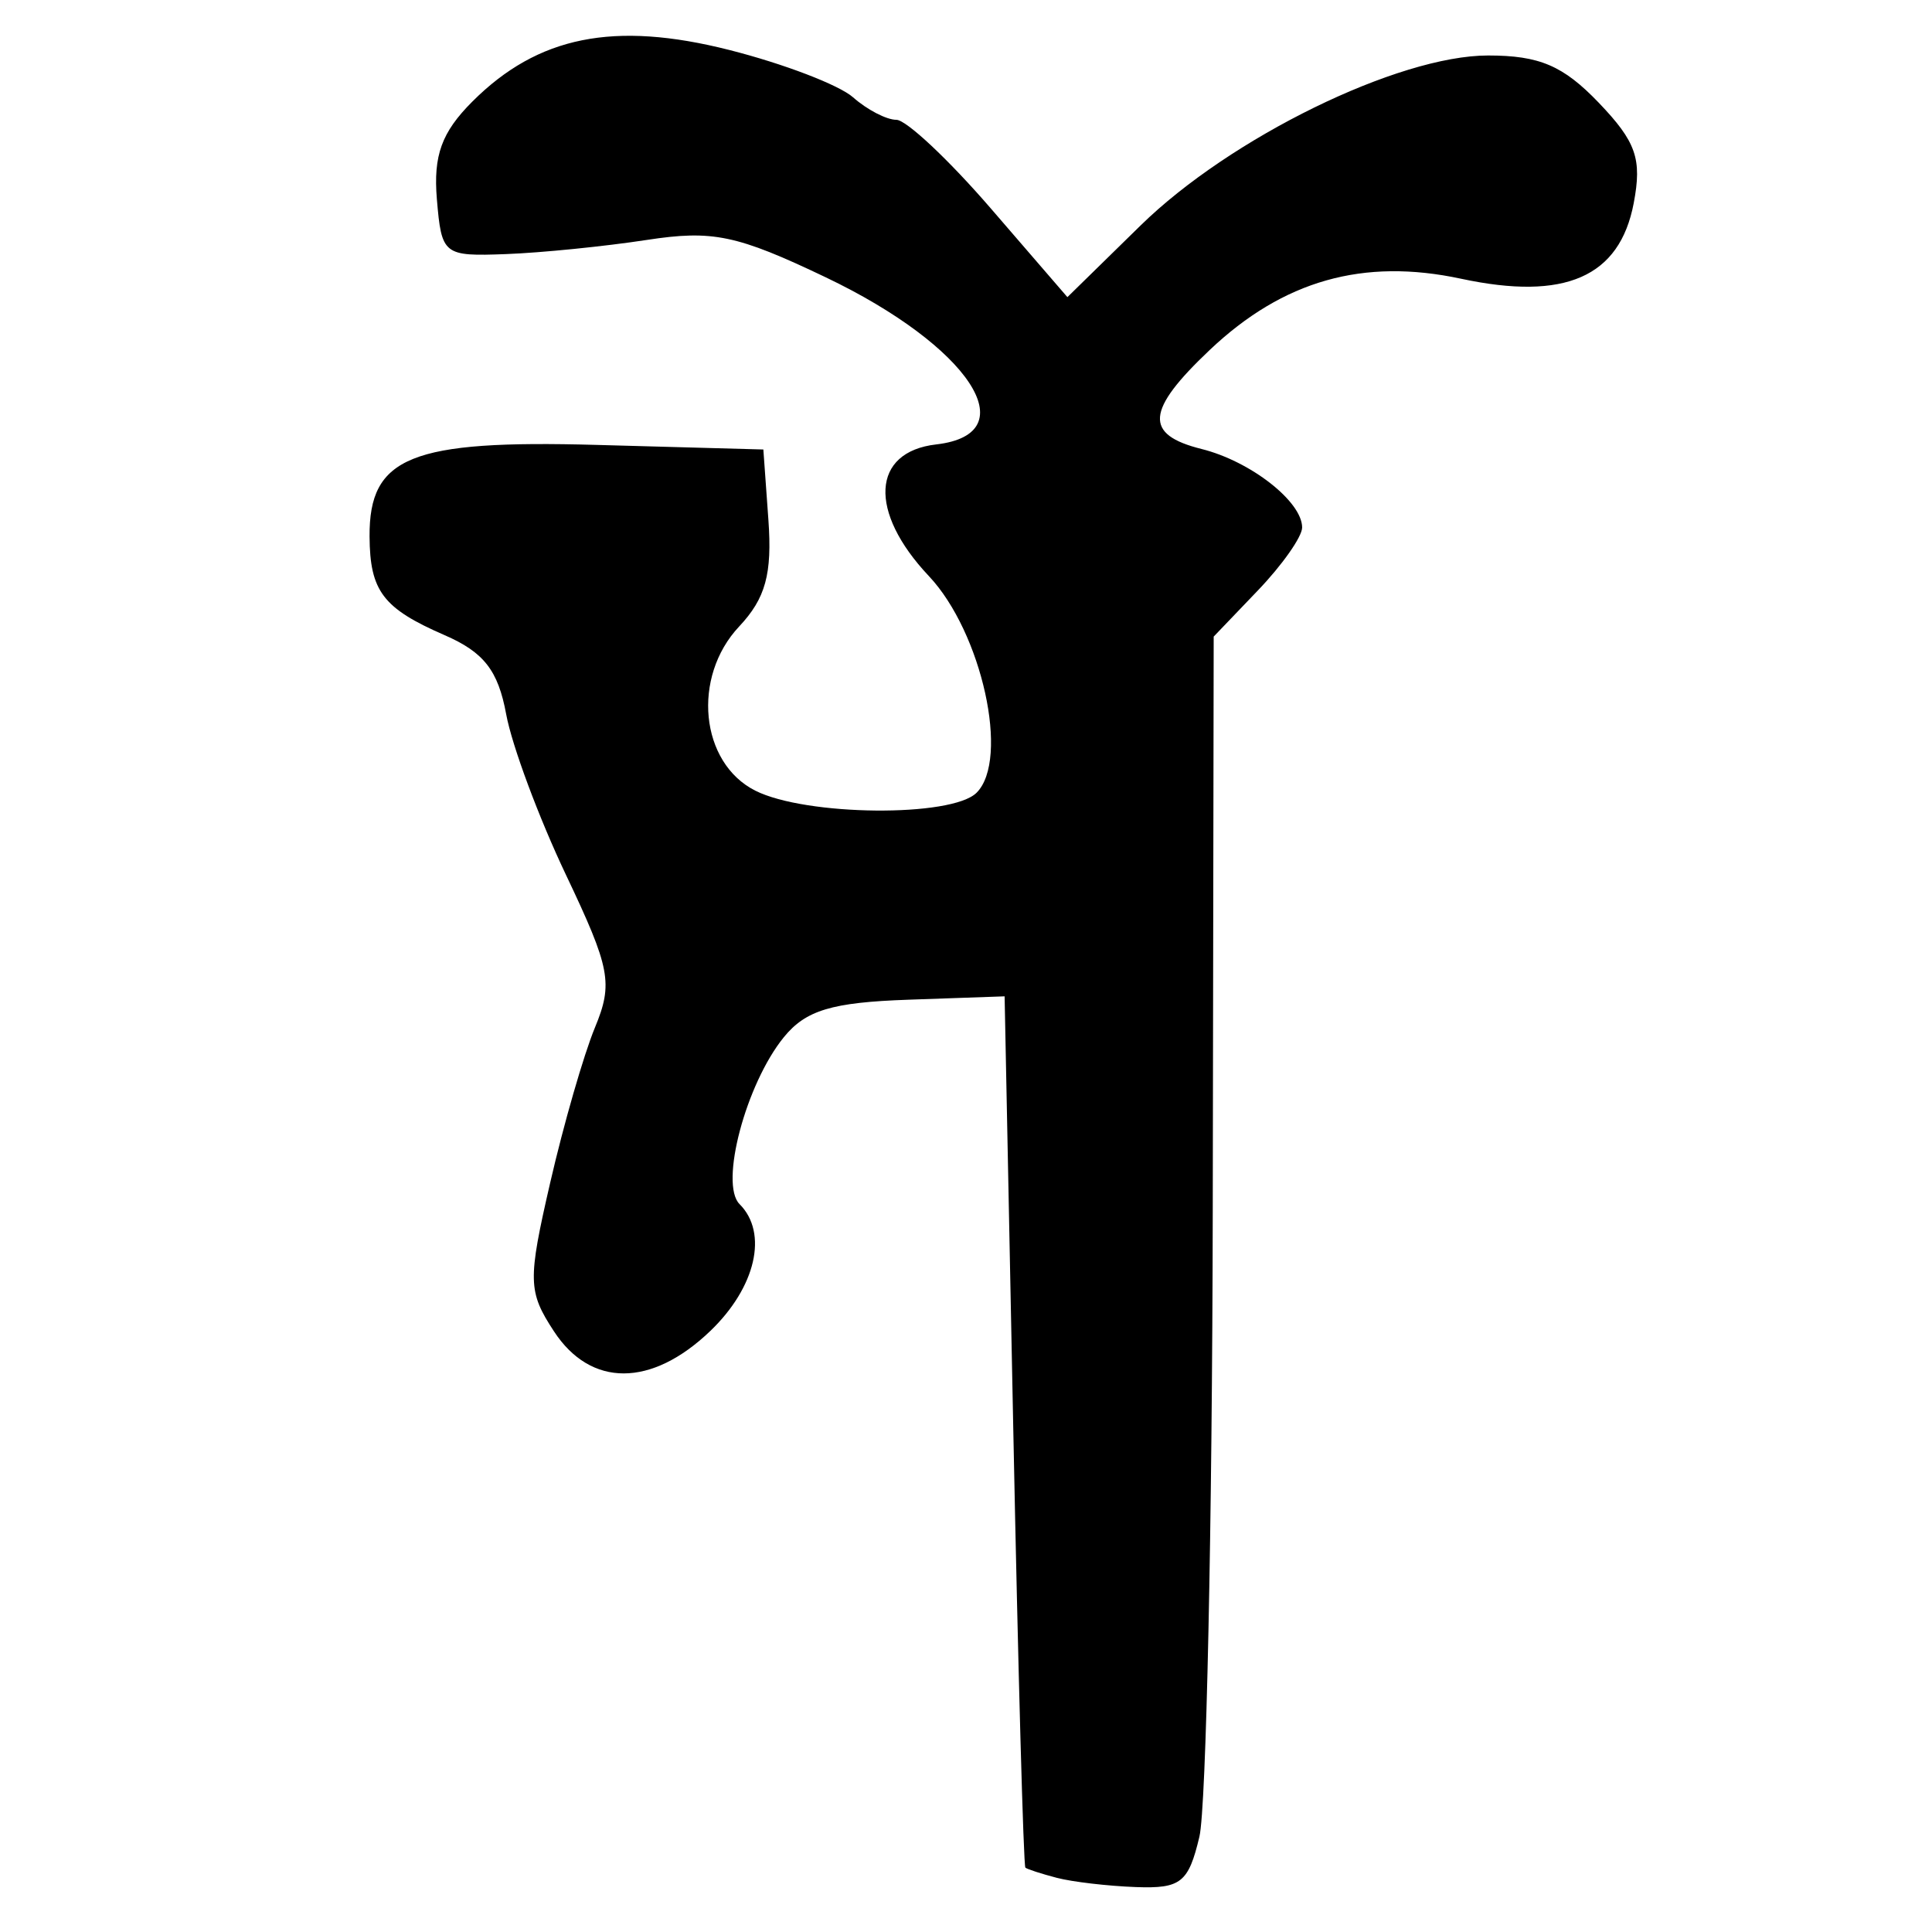 <?xml version="1.0" encoding="UTF-8" standalone="no"?>
<!-- Created with Inkscape (http://www.inkscape.org/) -->
<svg
   xmlns:dc="http://purl.org/dc/elements/1.1/"
   xmlns:cc="http://creativecommons.org/ns#"
   xmlns:rdf="http://www.w3.org/1999/02/22-rdf-syntax-ns#"
   xmlns:svg="http://www.w3.org/2000/svg"
   xmlns="http://www.w3.org/2000/svg"
   xmlns:sodipodi="http://sodipodi.sourceforge.net/DTD/sodipodi-0.dtd"
   xmlns:inkscape="http://www.inkscape.org/namespaces/inkscape"
   width="64px"
   height="64px"
   id="svg2473"
   sodipodi:version="0.32"
   inkscape:version="0.46"
   sodipodi:docname="gupta_allhabarat_o.svg"
   inkscape:output_extension="org.inkscape.output.svg.inkscape">
  <defs
     id="defs2475">
    <inkscape:perspective
       sodipodi:type="inkscape:persp3d"
       inkscape:vp_x="0 : 32 : 1"
       inkscape:vp_y="0 : 1000 : 0"
       inkscape:vp_z="64 : 32 : 1"
       inkscape:persp3d-origin="32 : 21.333333 : 1"
       id="perspective2481" />
    <inkscape:perspective
       id="perspective2490"
       inkscape:persp3d-origin="372.04724 : 350.78739 : 1"
       inkscape:vp_z="744.09448 : 526.18109 : 1"
       inkscape:vp_y="0 : 1000 : 0"
       inkscape:vp_x="0 : 526.18109 : 1"
       sodipodi:type="inkscape:persp3d" />
    <inkscape:perspective
       id="perspective2545"
       inkscape:persp3d-origin="372.04724 : 350.78739 : 1"
       inkscape:vp_z="744.09448 : 526.18109 : 1"
       inkscape:vp_y="0 : 1000 : 0"
       inkscape:vp_x="0 : 526.18109 : 1"
       sodipodi:type="inkscape:persp3d" />
    <inkscape:perspective
       id="perspective2580"
       inkscape:persp3d-origin="372.04724 : 350.78739 : 1"
       inkscape:vp_z="744.09448 : 526.18109 : 1"
       inkscape:vp_y="0 : 1000 : 0"
       inkscape:vp_x="0 : 526.18109 : 1"
       sodipodi:type="inkscape:persp3d" />
  </defs>
  <sodipodi:namedview
     id="base"
     pagecolor="#ffffff"
     bordercolor="#666666"
     borderopacity="1.0"
     inkscape:pageopacity="0.0"
     inkscape:pageshadow="2"
     inkscape:zoom="5.5"
     inkscape:cx="43.930989"
     inkscape:cy="35.157025"
     inkscape:current-layer="layer1"
     showgrid="true"
     inkscape:document-units="px"
     inkscape:grid-bbox="true"
     inkscape:window-width="640"
     inkscape:window-height="688"
     inkscape:window-x="28"
     inkscape:window-y="28" />
  <g
     id="layer1"
     inkscape:label="Layer 1"
     inkscape:groupmode="layer">
    <path
       style="fill:#000000"
       d="M 35.01,62.206 C 34.497,62.072 34.028,61.92 33.967,61.868 C 33.905,61.817 33.726,55.301 33.567,47.389 L 33.279,33.005 L 30.082,33.117 C 27.555,33.205 26.693,33.465 25.966,34.358 C 24.71,35.902 23.829,39.219 24.499,39.888 C 25.455,40.844 25.038,42.645 23.527,44.093 C 21.578,45.96 19.57,45.964 18.351,44.103 C 17.488,42.785 17.478,42.424 18.227,39.174 C 18.67,37.246 19.337,34.936 19.707,34.042 C 20.315,32.573 20.222,32.082 18.748,28.98 C 17.85,27.091 16.959,24.698 16.768,23.661 C 16.501,22.211 16.03,21.606 14.727,21.04 C 12.687,20.153 12.253,19.582 12.242,17.77 C 12.227,15.129 13.615,14.568 19.757,14.738 L 25.287,14.89 L 25.454,17.218 C 25.583,19.013 25.361,19.822 24.484,20.755 C 22.911,22.43 23.191,25.271 25.021,26.192 C 26.698,27.036 31.531,27.081 32.351,26.26 C 33.456,25.155 32.528,20.946 30.768,19.081 C 28.758,16.949 28.87,14.969 31.014,14.722 C 34.037,14.374 32.11,11.459 27.357,9.188 C 24.409,7.78 23.607,7.613 21.421,7.949 C 20.031,8.162 17.935,8.373 16.763,8.417 C 14.688,8.495 14.628,8.447 14.472,6.598 C 14.351,5.149 14.629,4.383 15.647,3.365 C 17.817,1.195 20.339,0.688 24.157,1.655 C 25.951,2.109 27.797,2.815 28.259,3.224 C 28.722,3.634 29.367,3.969 29.694,3.969 C 30.02,3.969 31.428,5.29 32.823,6.906 L 35.359,9.843 L 37.782,7.47 C 40.754,4.56 46.317,1.838 49.295,1.838 C 50.995,1.838 51.782,2.174 52.958,3.4 C 54.201,4.698 54.398,5.264 54.119,6.73 C 53.654,9.177 51.842,9.971 48.403,9.234 C 45.159,8.538 42.506,9.29 40.072,11.595 C 37.956,13.598 37.891,14.396 39.805,14.874 C 41.424,15.278 43.135,16.614 43.135,17.474 C 43.135,17.779 42.476,18.717 41.67,19.558 L 40.205,21.088 L 40.174,40.099 C 40.157,50.555 39.958,59.889 39.732,60.842 C 39.371,62.365 39.117,62.566 37.632,62.512 C 36.703,62.478 35.523,62.34 35.01,62.206 z"
       id="path2586" />
  </g>
</svg>
